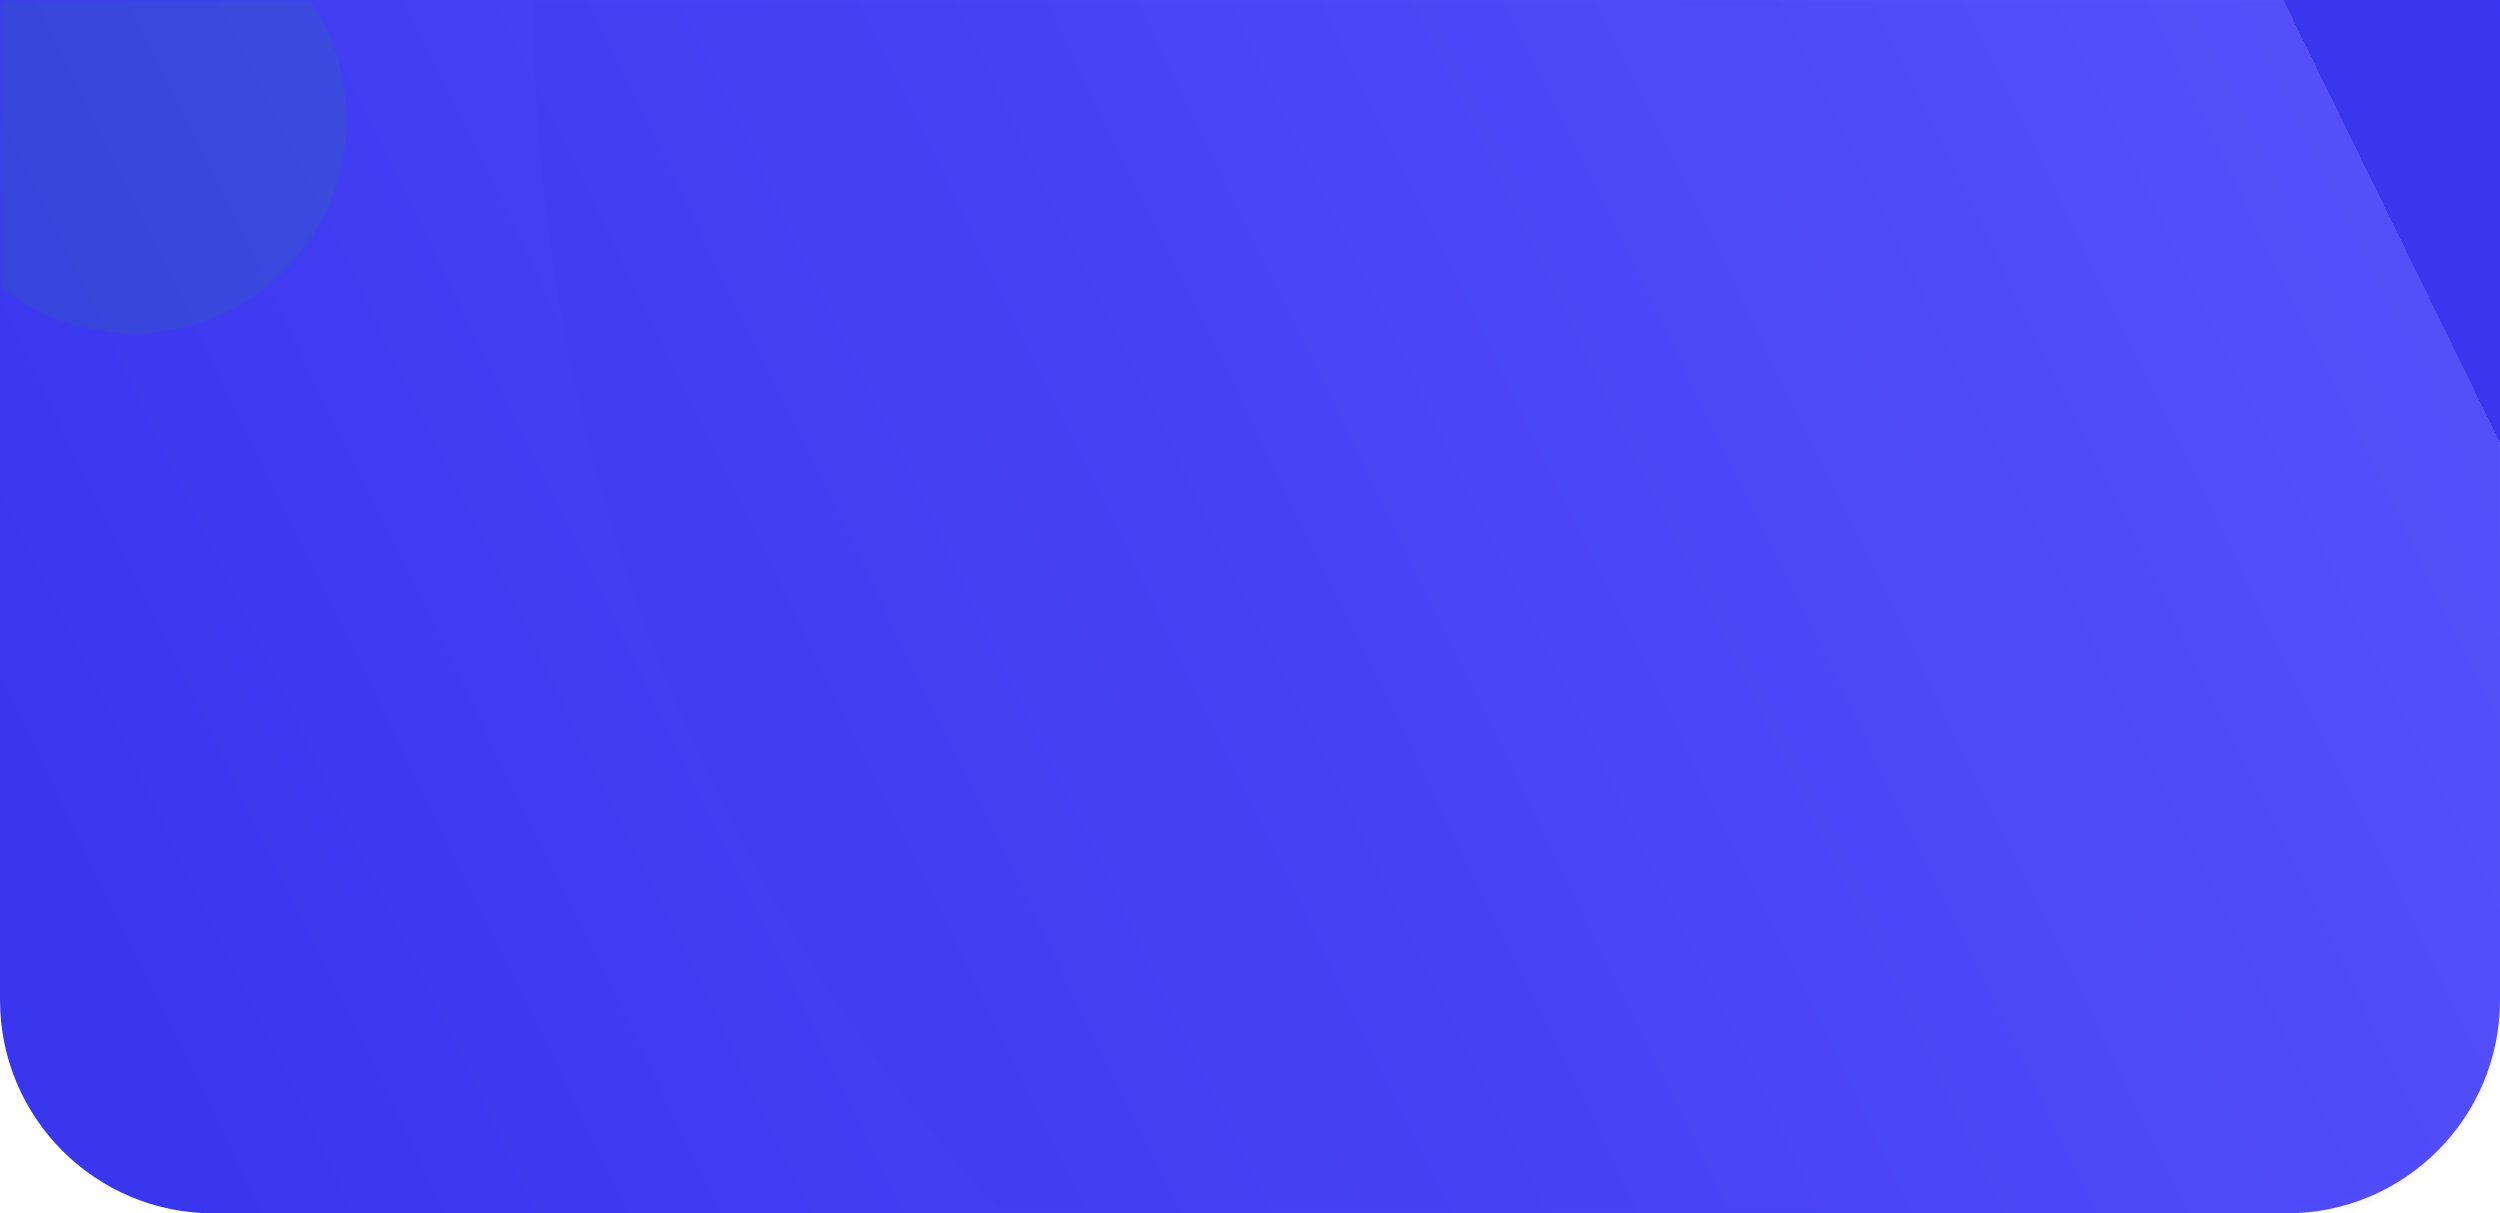 <?xml version="1.0" encoding="UTF-8"?>
<svg width="375px" height="182px" viewBox="0 0 375 182" version="1.1" xmlns="http://www.w3.org/2000/svg" xmlns:xlink="http://www.w3.org/1999/xlink">
    <title>doit-bg-bookkeeping</title>
    <defs>
        <linearGradient x1="1.11022302e-14%" y1="61.777%" x2="100%" y2="38.223%" id="linearGradient-1">
            <stop stop-color="#3A36EE" offset="0%"></stop>
            <stop stop-color="#5753FC" offset="100%"></stop>
            <stop stop-color="#3A36EE" offset="100%"></stop>
        </linearGradient>
        <path d="M0,0 L375,0 L375,150 C375,167.673 360.673,182 343,182 L32,182 C14.327,182 2.164332e-15,167.673 0,150 L0,0 L0,0 Z" id="path-2"></path>
    </defs>
    <g id="DO-IT" stroke="none" stroke-width="1" fill="none" fill-rule="evenodd">
        <g id="DOIT视觉规范" transform="translate(-44, -1001)">
            <g id="doit-bg-bookkeeping" transform="translate(44, 1001)">
                <mask id="mask-3" fill="white">
                    <use xlink:href="#path-2"></use>
                </mask>
                <use id="蒙版" fill="url(#linearGradient-1)" xlink:href="#path-2"></use>
                <circle id="椭圆形" fill-opacity="0.1" fill="#3A36EE" style="mix-blend-mode: multiply;" mask="url(#mask-3)" cx="352.5" cy="-0.5" r="272.5"></circle>
                <circle id="椭圆形" fill-opacity="0.1" fill="#00B42A" style="mix-blend-mode: screen;" mask="url(#mask-3)" cx="20" cy="18" r="32"></circle>
            </g>
        </g>
    </g>
</svg>